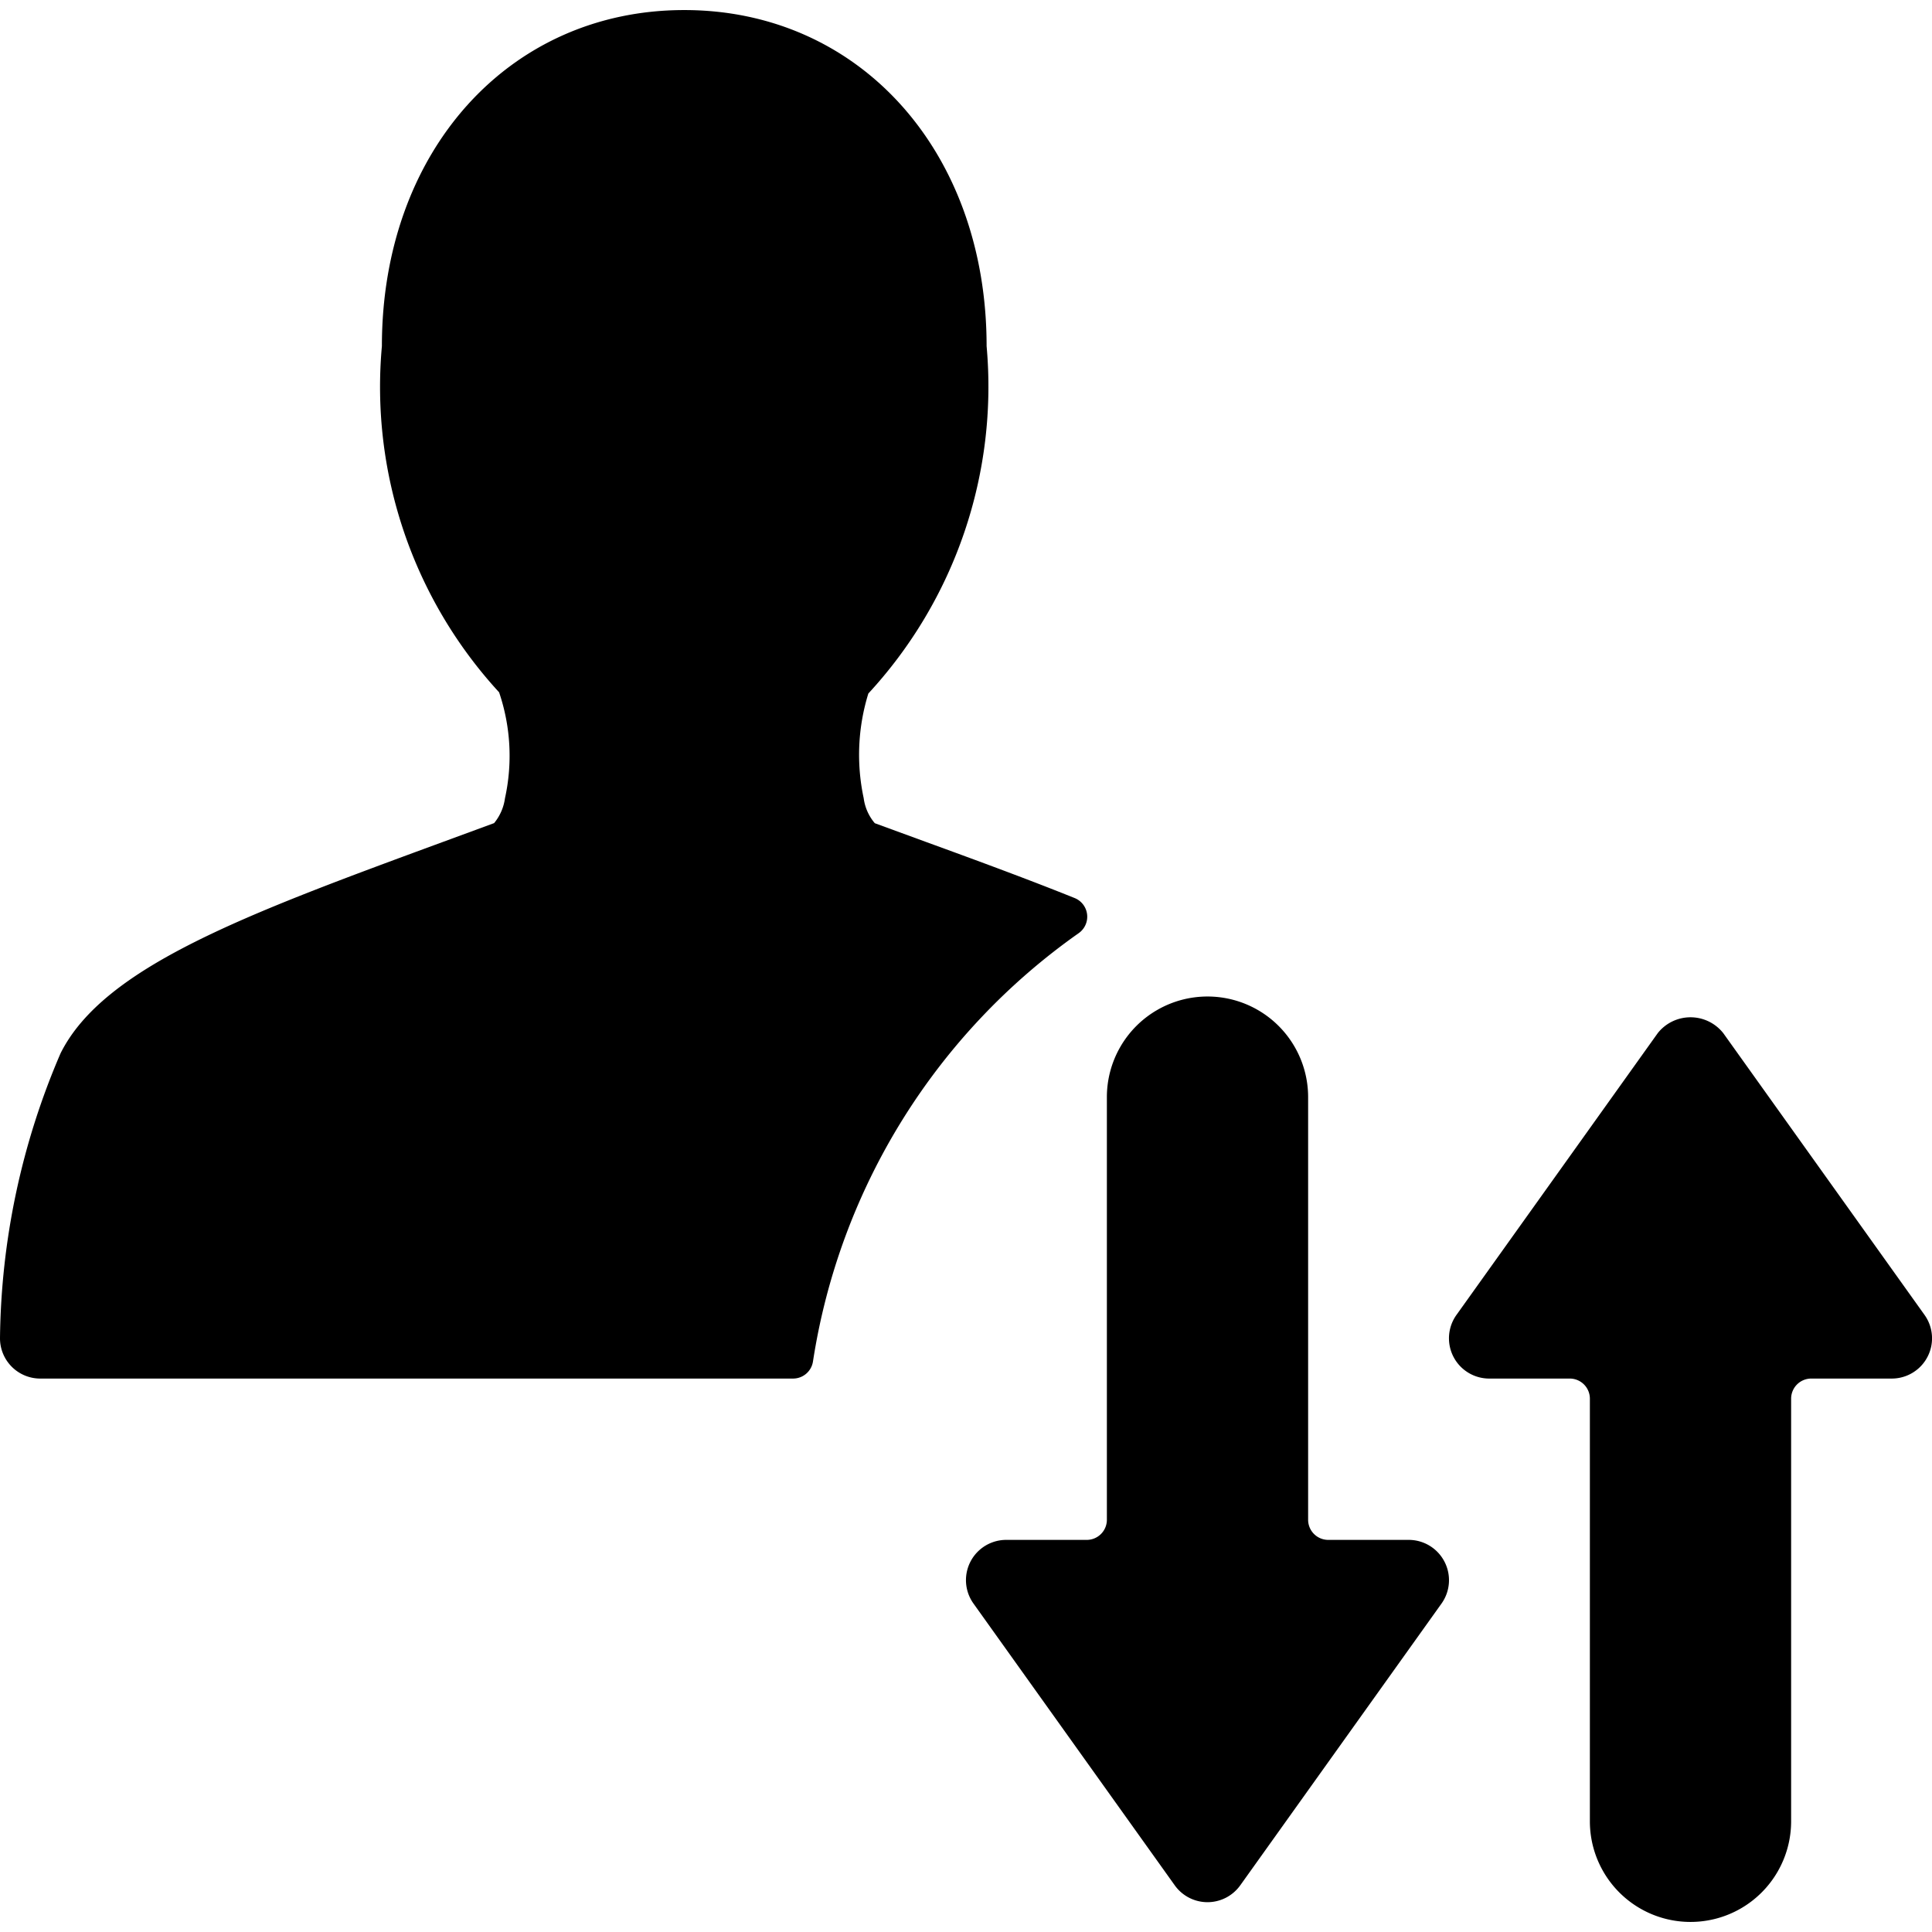<svg id="Bold" xmlns="http://www.w3.org/2000/svg" viewBox="0 0 24 24"><title>single-neutral-actions-up-down</title><path d="M13.4,11.592a.25.25,0,0,0-.05-.436c-.559-.225-1.179-.454-1.855-.7l-.628-.23a.6.6,0,0,1-.138-.311,2.573,2.573,0,0,1,.058-1.3A5.618,5.618,0,0,0,12.256,4.3C12.256,1.881,10.677.125,8.5.125S4.744,1.881,4.744,4.3A5.605,5.605,0,0,0,6.2,8.6a2.453,2.453,0,0,1,.073,1.316.615.615,0,0,1-.135.309l-.631.232c-2.447.9-4.215,1.55-4.754,2.626A9.173,9.173,0,0,0,0,16.625a.5.5,0,0,0,.5.5H9.852a.25.25,0,0,0,.247-.212A7.994,7.994,0,0,1,13.4,11.592Z"/><path d="M17.944,19.4a.5.5,0,0,0-.444-.271h-1a.25.25,0,0,1-.25-.25v-5.25a1.25,1.25,0,0,0-2.5,0v5.25a.25.25,0,0,1-.25.25h-1a.5.5,0,0,0-.407.791l2.5,3.5a.5.5,0,0,0,.814,0l1.127-1.578,1.373-1.922A.5.5,0,0,0,17.944,19.4Z"/><path d="M21.407,12.834a.519.519,0,0,0-.814,0l-1.127,1.578-1.373,1.922a.5.5,0,0,0,.407.791h1a.25.25,0,0,1,.25.25v5.25a1.25,1.25,0,0,0,2.5,0v-5.25a.25.25,0,0,1,.25-.25h1a.5.5,0,0,0,.407-.791Z"/></svg>